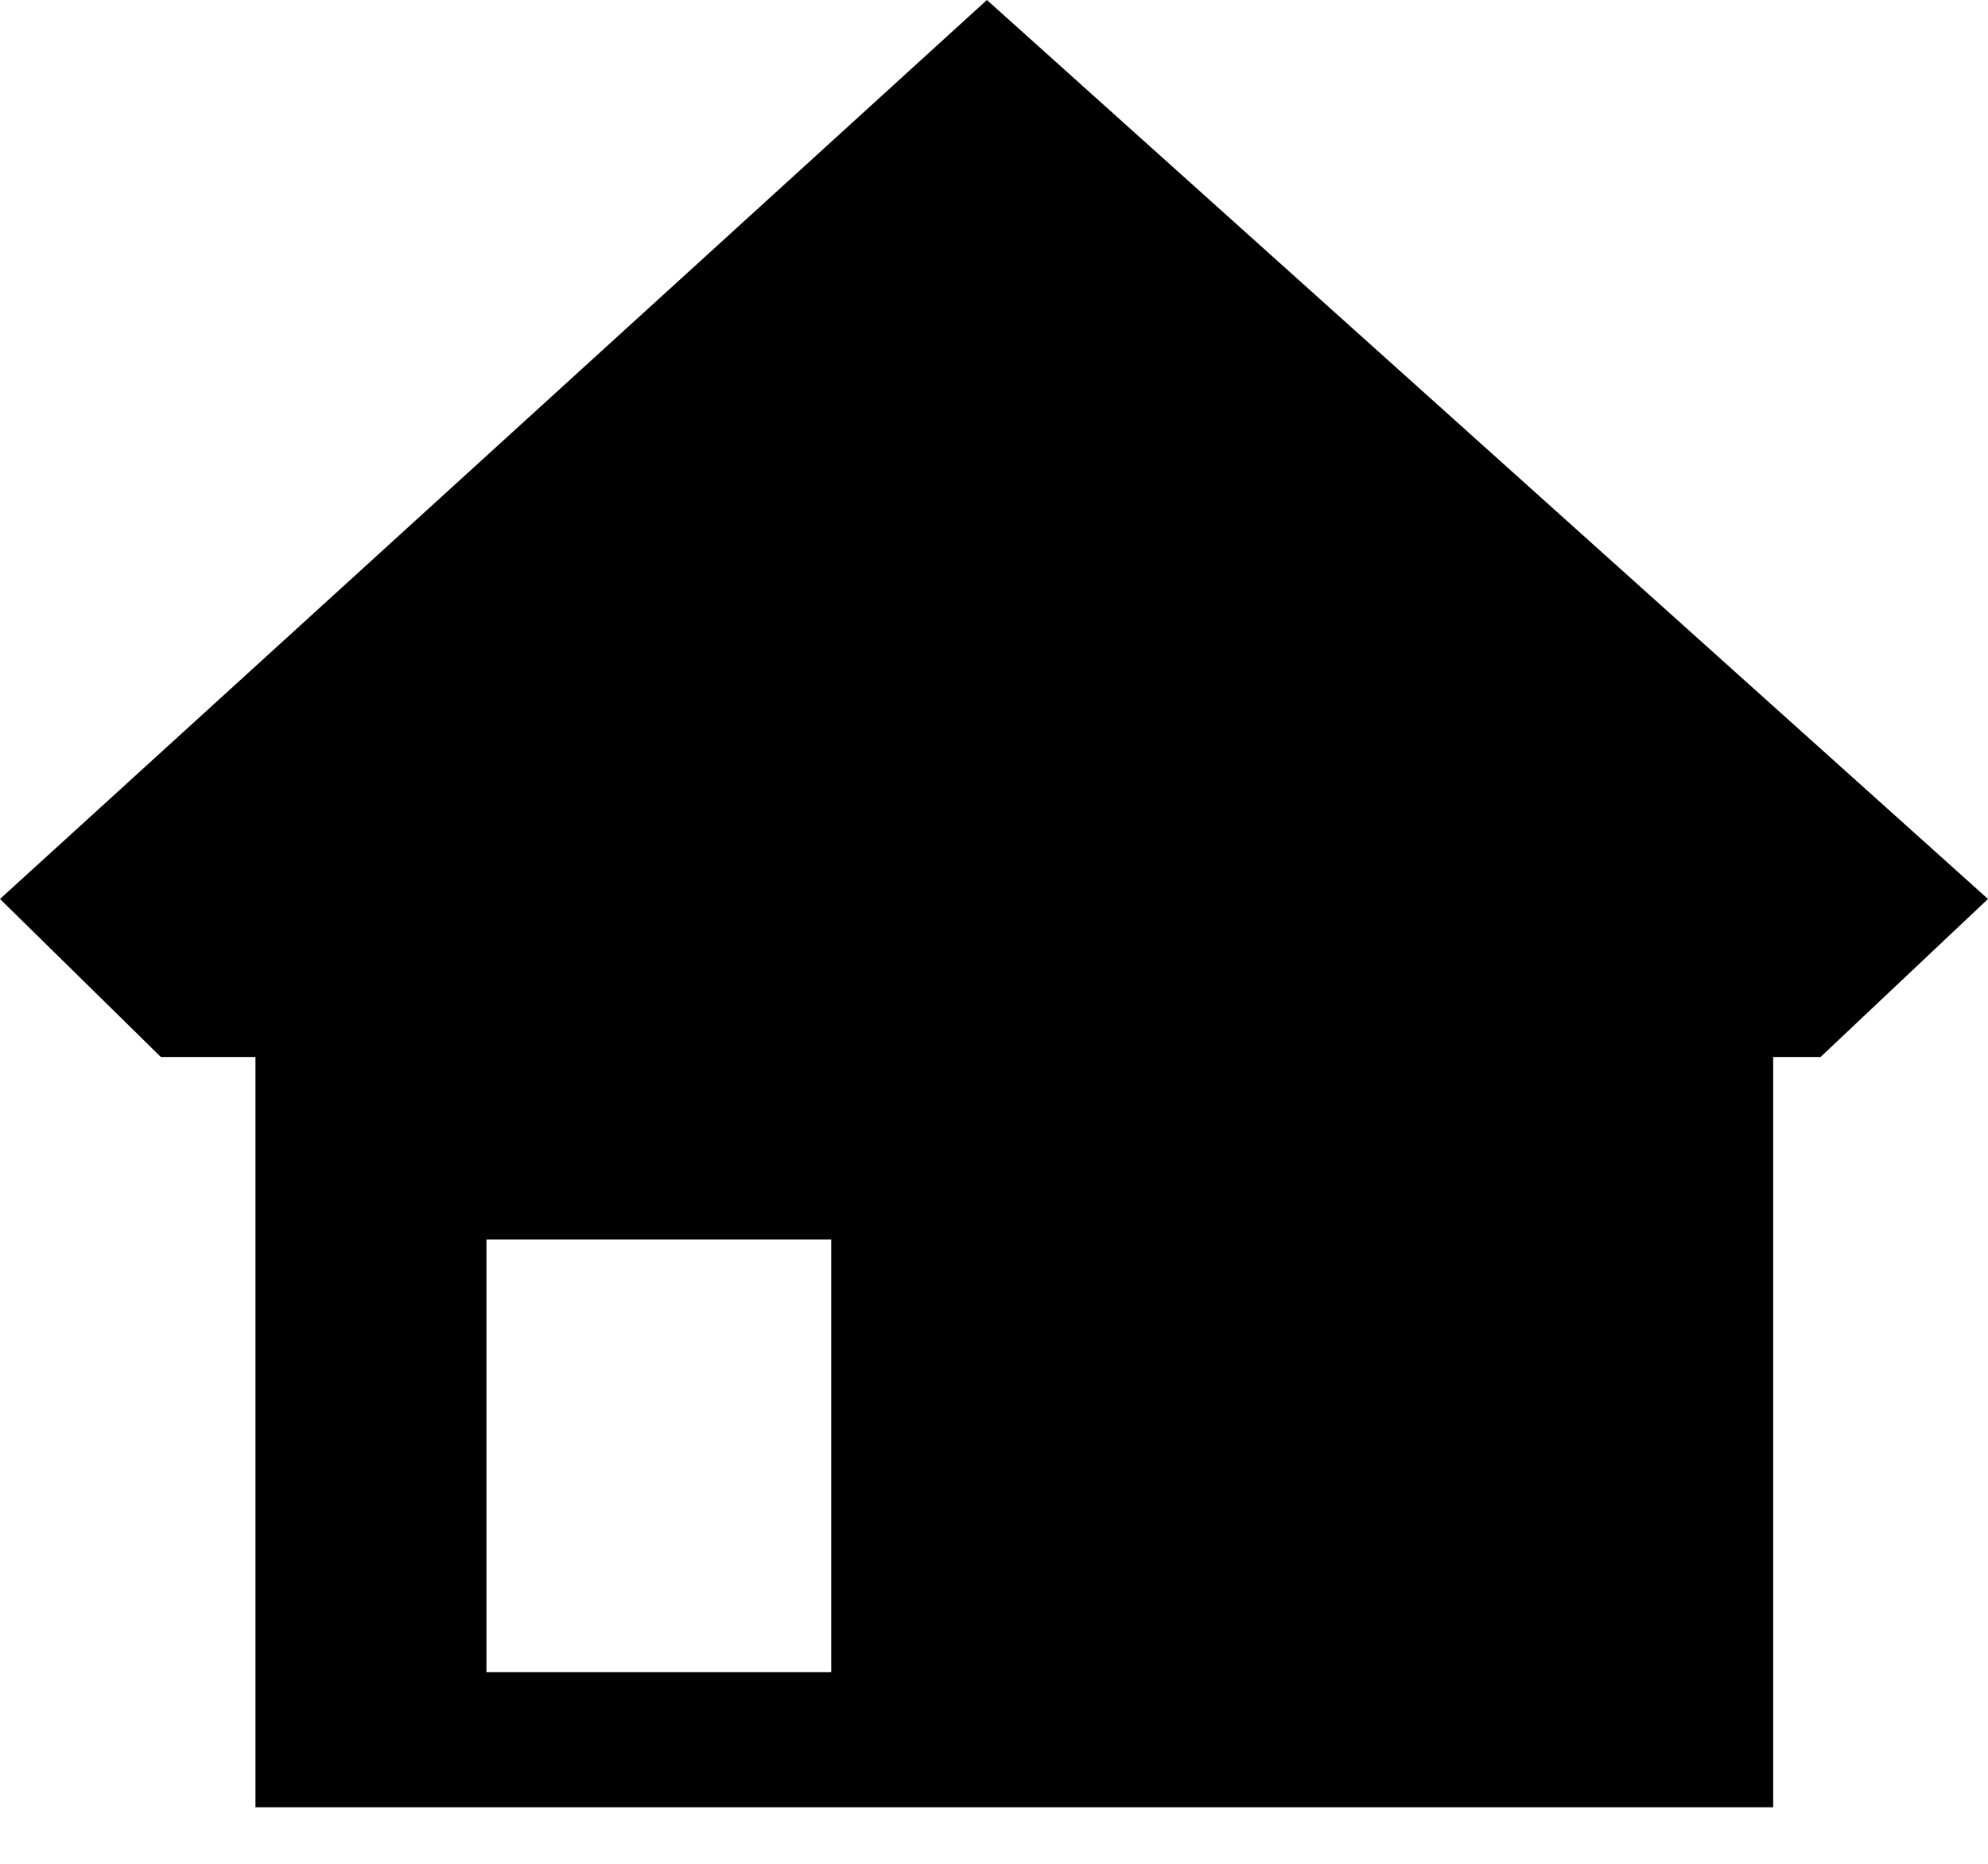 <svg xmlns="http://www.w3.org/2000/svg" viewBox="0 0 32 30"><path fill-rule="evenodd" d="M15.886 0L0 14.47l2.59 2.544h1.522V29.09h24.43V17.014h.762L32 14.47 15.886 0zM7.829 26.916h5.551V19.95H7.83v6.967z"/></svg>
